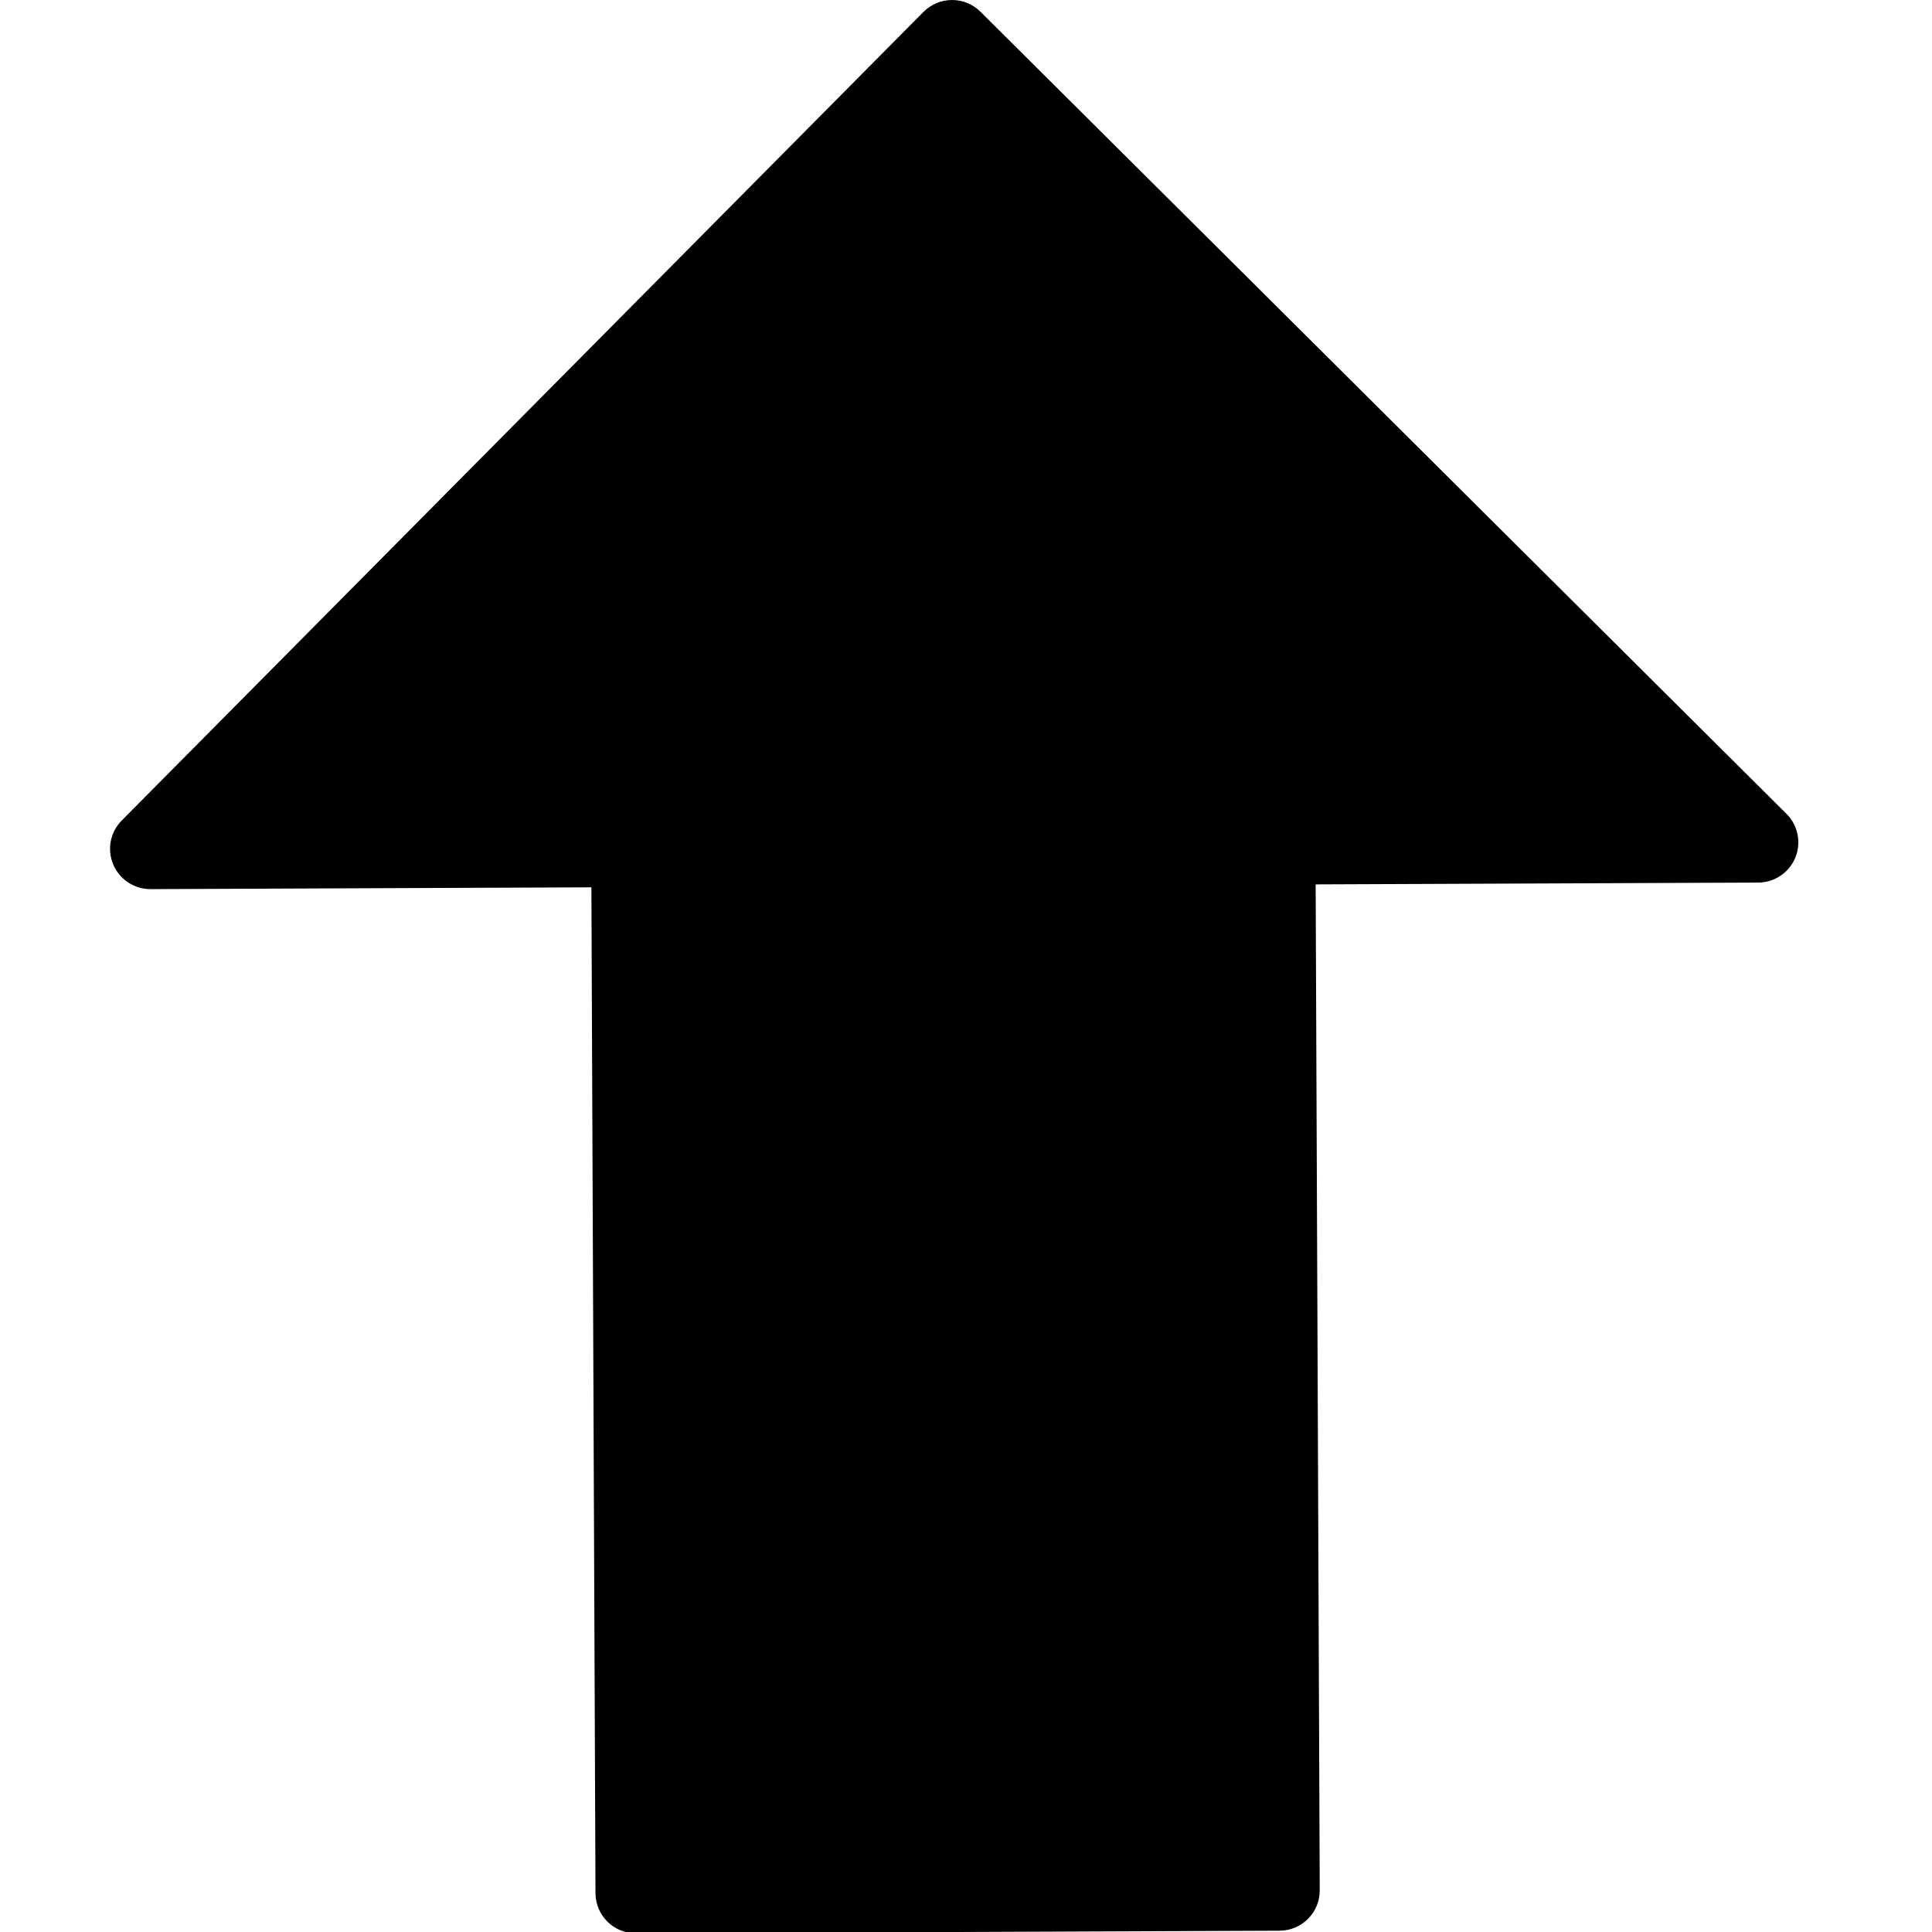 <svg width="512.171" height="512.171" xmlns="http://www.w3.org/2000/svg">

 <g>
  <title>background</title>
  <rect fill="none" id="canvas_background" height="602" width="802" y="-1" x="-1"/>
 </g>
 <g>
  <title>Layer 1</title>
  <g transform="rotate(179.767 253.085,256.086) " id="svg_1">
   <g id="svg_2">
    <path id="svg_3" d="m476.046,283.925c-1.664,-3.989 -5.547,-6.592 -9.856,-6.592l-116.885,0l0,-266.666c0,-5.888 -4.779,-10.667 -10.667,-10.667l-170.667,0c-5.888,0 -10.667,4.779 -10.667,10.667l0,266.667l-117.333,0c-4.309,0 -8.192,2.603 -9.856,6.571c-1.643,3.989 -0.747,8.576 2.304,11.627l212.8,213.504c2.005,2.005 4.715,3.136 7.552,3.136s5.547,-1.131 7.552,-3.115l213.419,-213.504c3.051,-3.052 3.968,-7.638 2.304,-11.628z"/>
   </g>
  </g>
  <g id="svg_4"/>
  <g id="svg_5"/>
  <g id="svg_6"/>
  <g id="svg_7"/>
  <g id="svg_8"/>
  <g id="svg_9"/>
  <g id="svg_10"/>
  <g id="svg_11"/>
  <g id="svg_12"/>
  <g id="svg_13"/>
  <g id="svg_14"/>
  <g id="svg_15"/>
  <g id="svg_16"/>
  <g id="svg_17"/>
  <g id="svg_18"/>
 </g>
</svg>